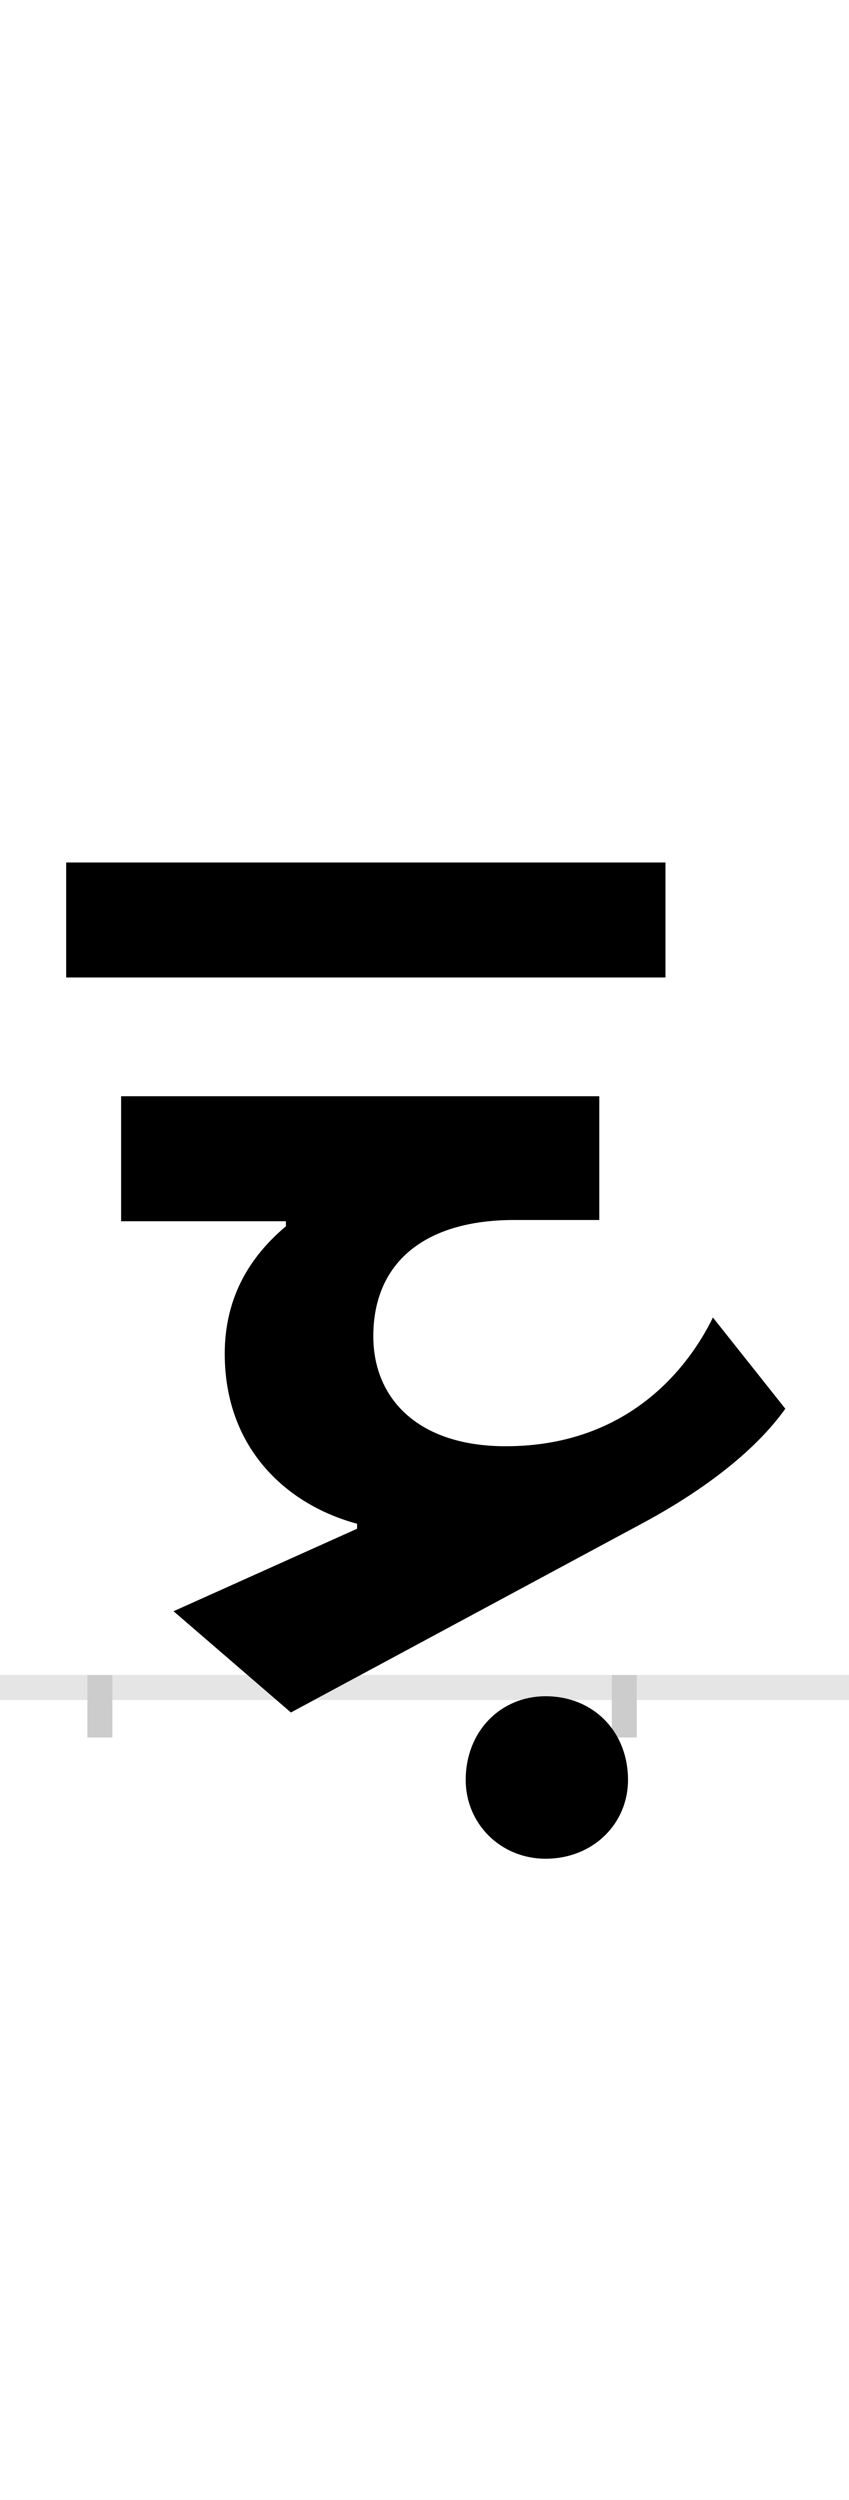 <?xml version="1.0" encoding="UTF-8"?>
<svg height="200.0" version="1.1" width="68.0" xmlns="http://www.w3.org/2000/svg" xmlns:xlink="http://www.w3.org/1999/xlink">
 <rect width="100%" height="100%" fill="#808080" stroke="none"/>
 <path d="M0,0 l68,0 l0,200 l-68,0 Z M0,0" fill="rgb(255,255,255)" transform="matrix(1,0,0,-1,0.0,200.0)"/>
 <path d="M0,0 l68,0" fill="none" stroke="rgb(229,229,229)" stroke-width="2" transform="matrix(1,0,0,-1,0.0,135.0)"/>
 <path d="M0,1 l0,-5" fill="none" stroke="rgb(204,204,204)" stroke-width="2" transform="matrix(1,0,0,-1,8.0,135.0)"/>
 <path d="M0,1 l0,-5" fill="none" stroke="rgb(204,204,204)" stroke-width="2" transform="matrix(1,0,0,-1,50.0,135.0)"/>
 <path d="M453,660 l-480,0 l0,-92 l480,0 Z M491,296 c-19,-39,-67,-103,-166,-103 c-70,0,-106,38,-106,88 c0,58,40,93,113,93 l68,0 l0,99 l-383,0 l0,-100 l132,0 l0,-4 c-20,-17,-49,-48,-49,-102 c0,-76,50,-121,106,-136 l0,-4 l-147,-66 l94,-81 l279,150 c49,26,92,58,117,93 Z M293,-74 c0,-35,28,-63,64,-63 c38,0,66,28,66,63 c0,39,-28,67,-66,67 c-36,0,-64,-28,-64,-67 Z M293,-74" fill="rgb(0,0,0)" transform="matrix(0.1,0.0,0.0,-0.1,8.0,135.0)"/>
</svg>